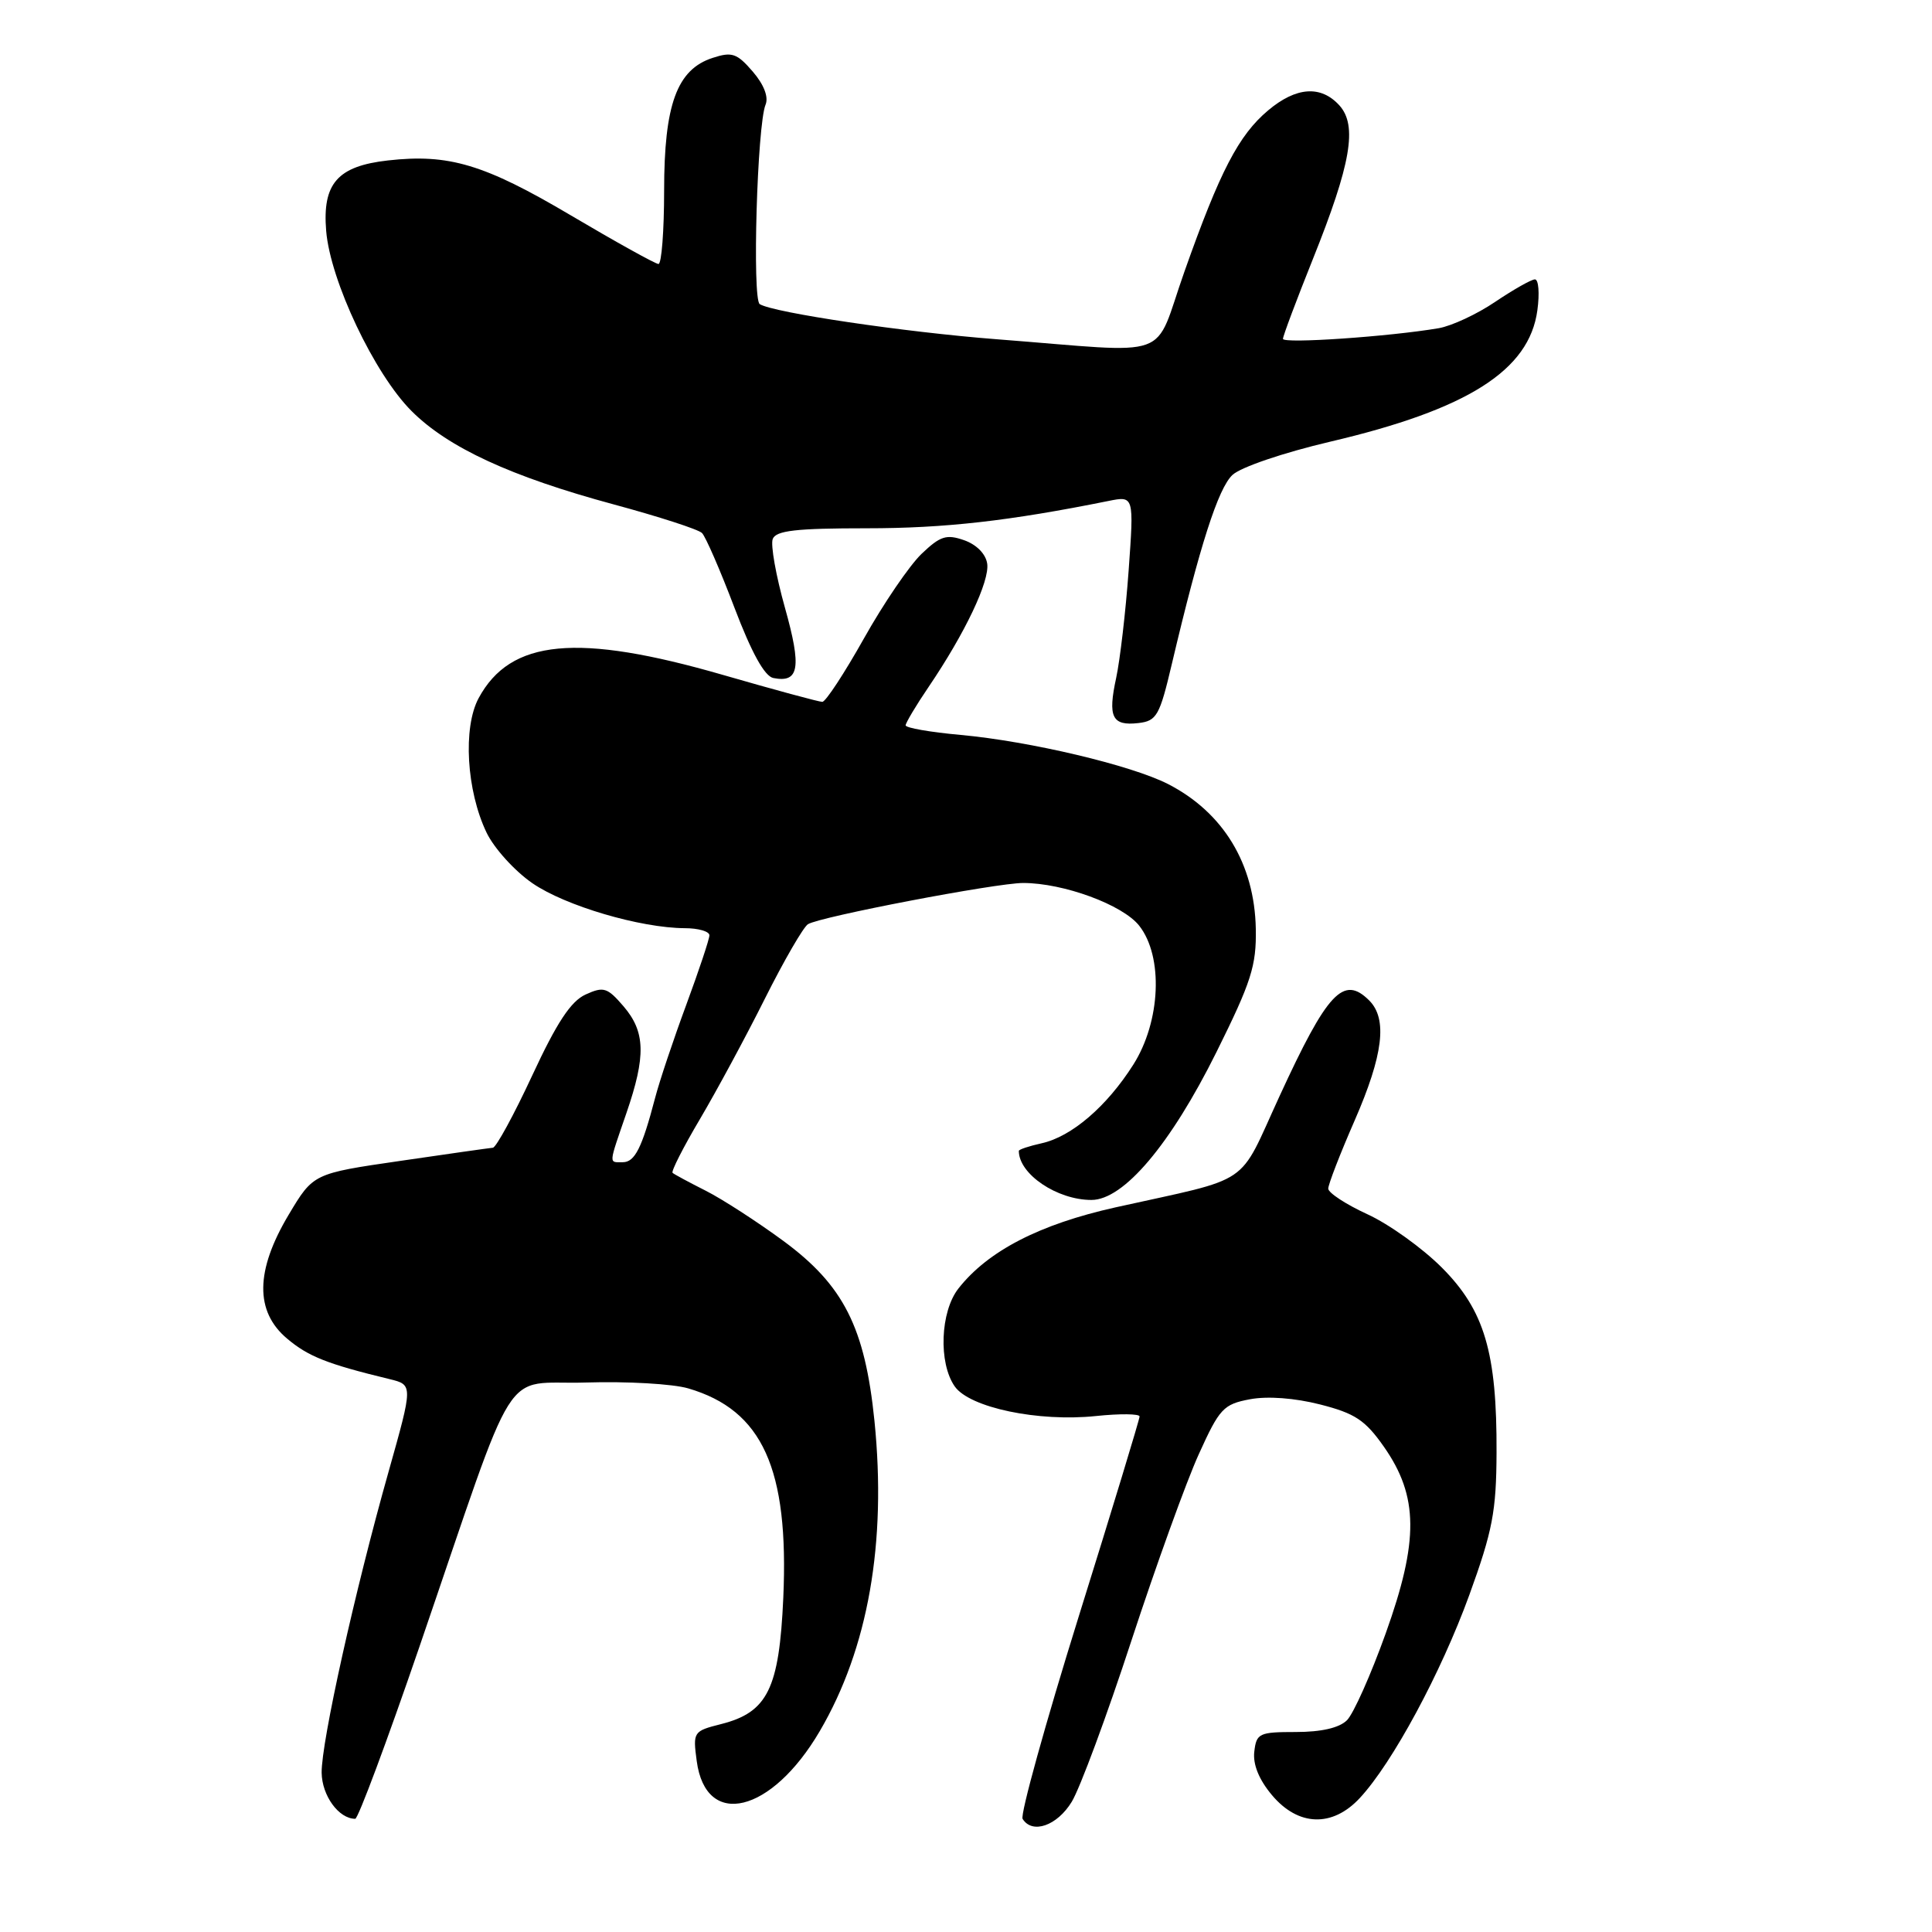 <?xml version="1.0" encoding="UTF-8" standalone="no"?>
<!DOCTYPE svg PUBLIC "-//W3C//DTD SVG 1.1//EN" "http://www.w3.org/Graphics/SVG/1.1/DTD/svg11.dtd" >
<svg xmlns="http://www.w3.org/2000/svg" xmlns:xlink="http://www.w3.org/1999/xlink" version="1.1" viewBox="0 0 256 256">
 <g >
 <path fill="currentColor"
d=" M 142.01 238.75 C 143.10 236.96 146.67 227.34 149.93 217.36 C 153.20 207.39 157.21 196.28 158.85 192.68 C 161.59 186.63 162.11 186.07 165.62 185.41 C 167.96 184.97 171.55 185.24 174.93 186.10 C 179.55 187.28 180.90 188.17 183.38 191.71 C 187.97 198.27 188.02 204.15 183.61 216.44 C 181.65 221.91 179.34 227.09 178.48 227.94 C 177.47 228.95 175.09 229.50 171.71 229.50 C 166.84 229.50 166.48 229.67 166.20 232.11 C 166.00 233.80 166.83 235.83 168.54 237.86 C 172.02 242.01 176.55 242.16 180.18 238.25 C 184.52 233.58 190.94 221.66 194.69 211.35 C 197.77 202.86 198.27 200.26 198.30 192.50 C 198.36 179.21 196.70 173.61 191.03 167.94 C 188.46 165.37 184.03 162.19 181.18 160.89 C 178.33 159.58 176.00 158.05 176.00 157.50 C 176.00 156.94 177.57 152.88 179.49 148.49 C 183.29 139.79 183.87 135.01 181.43 132.57 C 178.02 129.17 175.90 131.43 169.53 145.28 C 163.94 157.42 166.19 155.90 147.82 159.98 C 137.76 162.22 130.91 165.75 127.00 170.73 C 124.59 173.80 124.33 180.60 126.51 183.71 C 128.48 186.52 137.58 188.43 145.23 187.63 C 148.40 187.30 151.00 187.33 151.00 187.69 C 151.00 188.05 147.38 199.97 142.94 214.18 C 138.51 228.39 135.17 240.46 135.50 241.01 C 136.78 243.07 140.07 241.93 142.01 238.75 Z  M 55.56 218.25 C 68.90 179.33 66.24 183.55 77.64 183.19 C 83.06 183.02 89.17 183.37 91.20 183.97 C 101.03 186.85 104.55 194.61 103.79 211.72 C 103.25 223.77 101.71 226.89 95.55 228.45 C 91.87 229.38 91.80 229.48 92.32 233.35 C 93.53 242.39 102.24 240.28 108.62 229.39 C 115.04 218.44 117.50 204.43 115.87 188.27 C 114.61 175.90 111.79 170.32 103.83 164.45 C 100.35 161.89 95.70 158.88 93.50 157.77 C 91.30 156.66 89.33 155.60 89.12 155.41 C 88.91 155.22 90.54 152.01 92.75 148.28 C 94.95 144.55 98.83 137.37 101.35 132.33 C 103.88 127.28 106.45 122.84 107.06 122.46 C 108.68 121.46 131.94 117.01 135.57 117.00 C 140.91 117.00 148.76 119.88 150.95 122.66 C 154.17 126.75 153.80 135.34 150.17 141.07 C 146.65 146.62 141.98 150.62 138.02 151.49 C 136.36 151.86 135.00 152.31 135.00 152.50 C 135.00 155.58 140.07 159.00 144.62 159.00 C 148.89 159.00 155.10 151.66 161.19 139.40 C 165.81 130.09 166.49 127.96 166.40 123.08 C 166.24 114.48 162.10 107.65 154.77 103.89 C 149.90 101.40 136.47 98.22 127.28 97.38 C 123.28 97.02 120.00 96.45 120.00 96.11 C 120.01 95.78 121.38 93.47 123.06 91.00 C 127.89 83.87 131.14 77.02 130.81 74.69 C 130.62 73.40 129.40 72.16 127.75 71.58 C 125.40 70.76 124.59 71.02 122.10 73.40 C 120.50 74.94 117.07 79.97 114.48 84.59 C 111.88 89.22 109.40 93.00 108.96 93.00 C 108.52 93.00 102.61 91.40 95.83 89.44 C 76.50 83.85 67.64 84.69 63.42 92.51 C 61.32 96.41 61.81 104.76 64.46 110.30 C 65.45 112.38 68.20 115.42 70.56 117.04 C 74.91 120.03 84.84 122.96 90.75 122.99 C 92.54 122.99 94.00 123.42 94.00 123.93 C 94.00 124.44 92.61 128.60 90.92 133.18 C 89.23 137.75 87.37 143.30 86.80 145.50 C 85.07 152.10 84.12 154.00 82.52 154.00 C 80.64 154.00 80.61 154.45 83.00 147.50 C 85.61 139.92 85.52 136.72 82.62 133.34 C 80.47 130.84 79.98 130.69 77.59 131.78 C 75.64 132.67 73.78 135.49 70.53 142.49 C 68.10 147.72 65.75 152.03 65.31 152.08 C 64.86 152.12 59.33 152.90 53.00 153.83 C 41.51 155.50 41.51 155.50 38.25 160.96 C 33.83 168.37 33.76 173.78 38.05 177.38 C 40.86 179.75 43.37 180.74 51.62 182.74 C 54.73 183.50 54.73 183.50 51.49 195.00 C 47.02 210.81 42.58 230.80 42.62 234.89 C 42.66 237.94 44.89 241.00 47.07 241.00 C 47.45 241.00 51.27 230.76 55.56 218.25 Z  M 155.27 88.00 C 158.98 72.28 161.42 64.69 163.31 62.93 C 164.41 61.90 170.07 59.98 176.24 58.53 C 194.47 54.26 202.64 49.08 203.71 41.11 C 204.02 38.85 203.87 37.01 203.38 37.02 C 202.90 37.03 200.54 38.37 198.13 39.99 C 195.73 41.62 192.36 43.19 190.63 43.49 C 184.11 44.60 170.00 45.57 170.00 44.90 C 170.00 44.52 171.78 39.78 173.95 34.36 C 179.02 21.72 179.89 16.65 177.48 13.97 C 175.03 11.27 171.75 11.50 168.03 14.63 C 164.13 17.91 161.65 22.68 156.95 35.97 C 152.70 47.96 155.93 46.79 132.04 44.95 C 119.87 44.01 102.52 41.44 100.67 40.30 C 99.65 39.67 100.33 16.55 101.44 13.87 C 101.86 12.86 101.23 11.21 99.74 9.48 C 97.65 7.06 96.99 6.83 94.43 7.67 C 89.70 9.20 88.00 13.85 88.00 25.25 C 88.00 30.61 87.66 34.99 87.25 34.98 C 86.84 34.97 81.60 32.06 75.61 28.52 C 64.18 21.76 59.47 20.35 51.40 21.26 C 44.72 22.01 42.70 24.32 43.22 30.60 C 43.77 37.22 49.61 49.55 54.54 54.47 C 59.38 59.31 67.71 63.16 81.33 66.84 C 87.29 68.45 92.55 70.15 93.02 70.63 C 93.50 71.11 95.43 75.55 97.31 80.50 C 99.59 86.50 101.31 89.61 102.47 89.84 C 105.90 90.52 106.24 88.47 104.01 80.53 C 102.82 76.30 102.09 72.20 102.39 71.42 C 102.82 70.30 105.49 70.00 114.84 70.00 C 125.19 70.00 133.74 69.03 146.88 66.38 C 150.26 65.70 150.26 65.70 149.55 75.60 C 149.16 81.04 148.41 87.44 147.90 89.82 C 146.77 95.02 147.35 96.21 150.84 95.81 C 153.27 95.53 153.66 94.84 155.27 88.00 Z "/>
</g>
</svg>